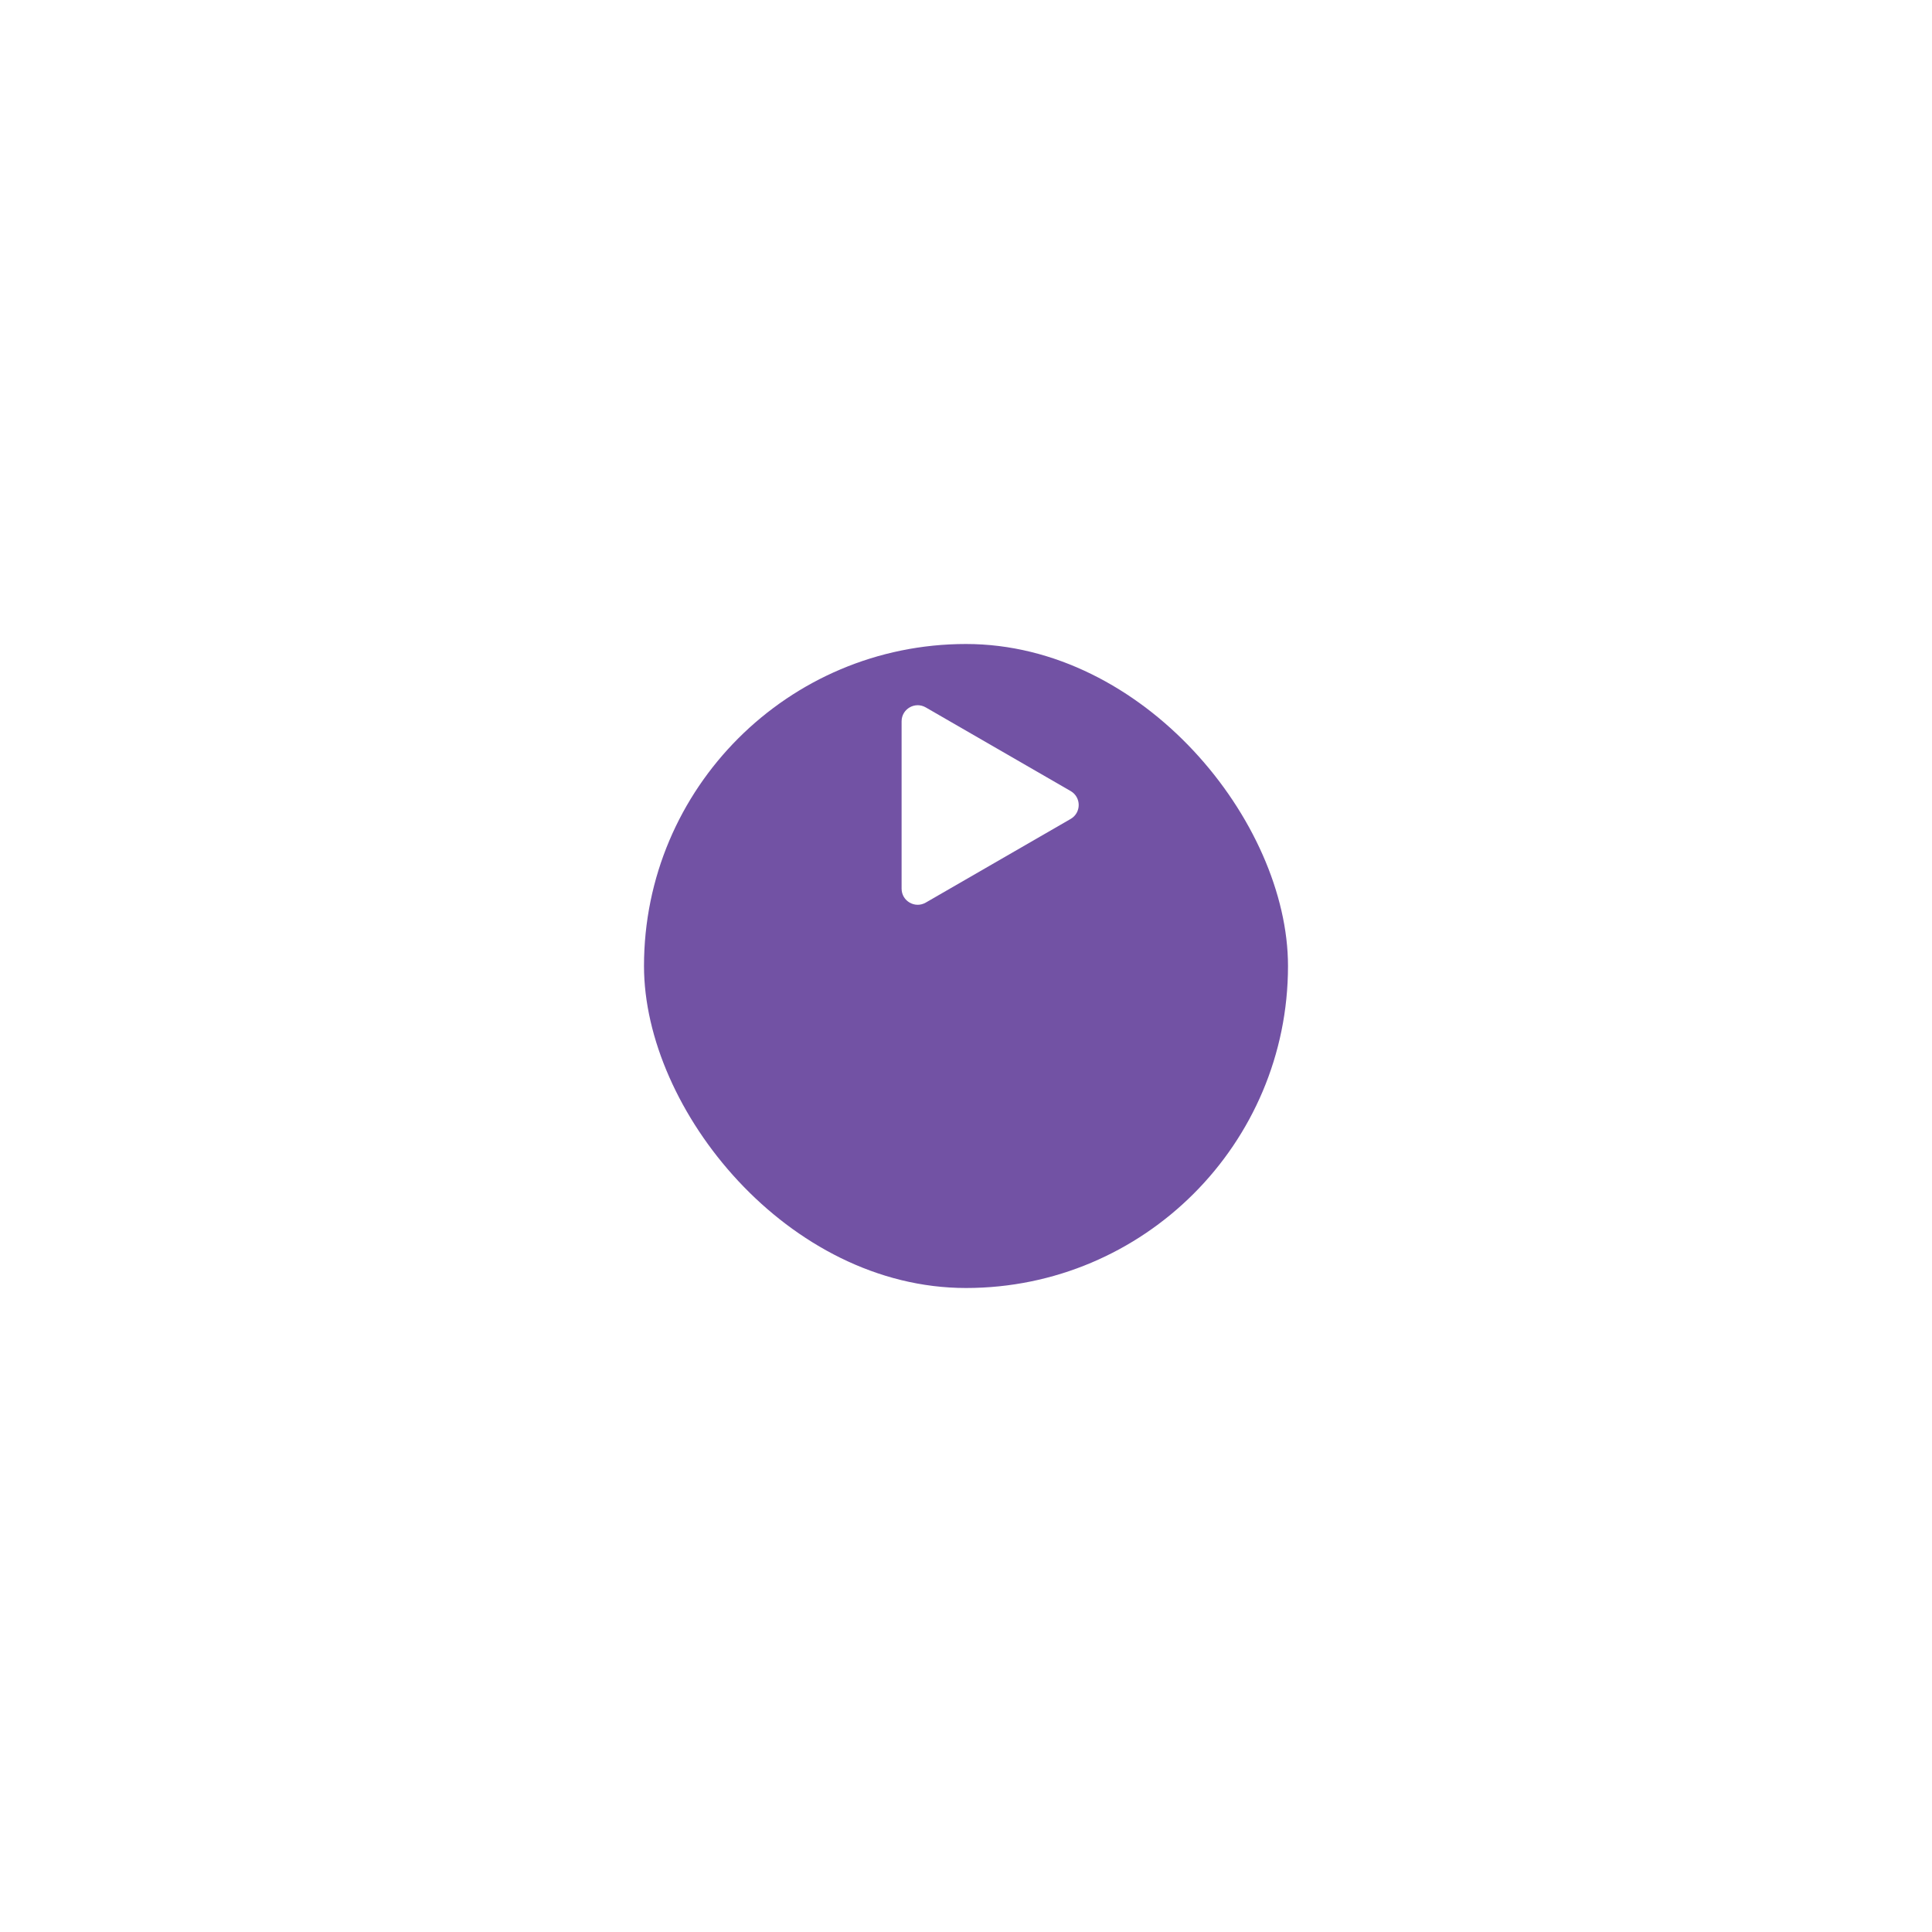 <svg width="120" height="120" viewBox="0 0 120 120" fill="none" xmlns="http://www.w3.org/2000/svg">
<g filter="url(#filter0_d_56_283)">
<rect x="40" y="30" width="40" height="40" rx="20" fill="#7252A4"/>
</g>
<path d="M66.5 49.134C67.167 49.519 67.167 50.481 66.5 50.866L57.5 56.062C56.833 56.447 56 55.966 56 55.196L56 44.804C56 44.034 56.833 43.553 57.5 43.938L66.5 49.134Z" fill="white"/>
<defs>
<filter id="filter0_d_56_283" x="0" y="0" width="120" height="120" filterUnits="userSpaceOnUse" color-interpolation-filters="sRGB">
<feFlood flood-opacity="0" result="BackgroundImageFix"/>
<feColorMatrix in="SourceAlpha" type="matrix" values="0 0 0 0 0 0 0 0 0 0 0 0 0 0 0 0 0 0 127 0" result="hardAlpha"/>
<feOffset dy="10"/>
<feGaussianBlur stdDeviation="20"/>
<feComposite in2="hardAlpha" operator="out"/>
<feColorMatrix type="matrix" values="0 0 0 0 0.447 0 0 0 0 0.322 0 0 0 0 0.643 0 0 0 0.2 0"/>
<feBlend mode="normal" in2="BackgroundImageFix" result="effect1_dropShadow_56_283"/>
<feBlend mode="normal" in="SourceGraphic" in2="effect1_dropShadow_56_283" result="shape"/>
</filter>
</defs>
</svg>
